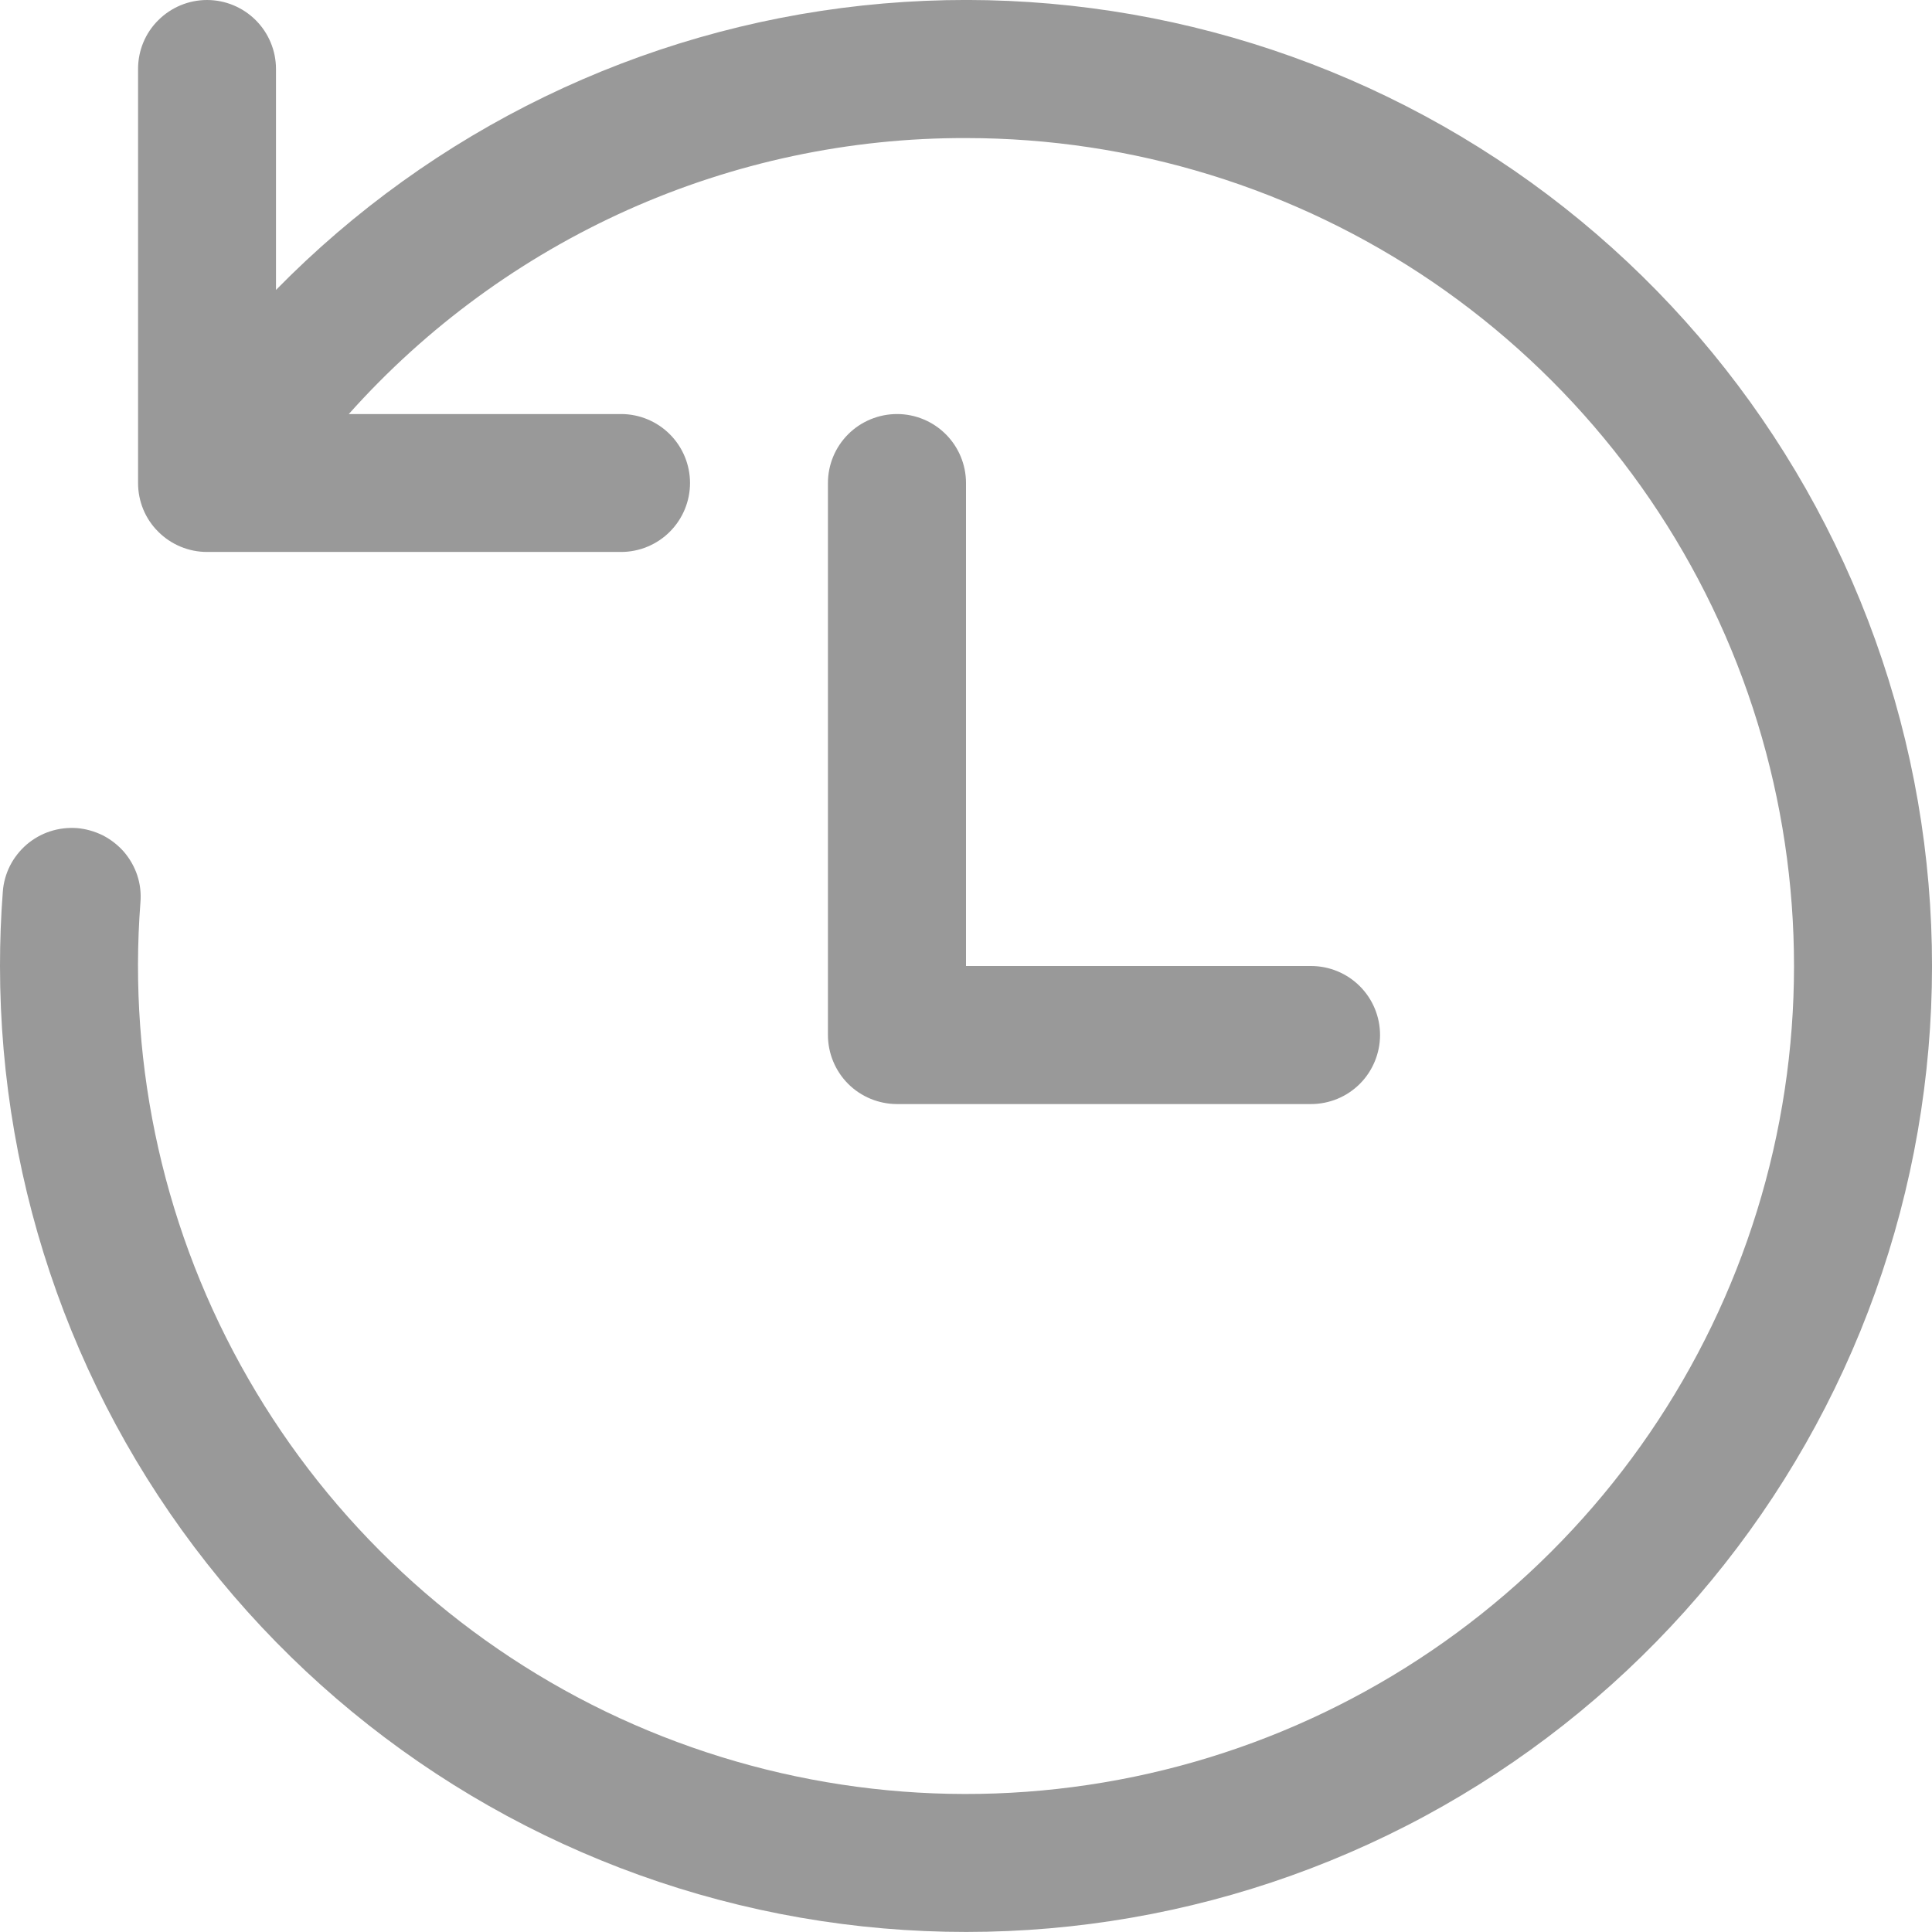 <svg width="13" height="13" viewBox="0 0 13 13" fill="none" xmlns="http://www.w3.org/2000/svg">
<path d="M6.5 0.929C7.62 0.929 8.714 1.266 9.64 1.897C10.565 2.529 11.279 3.424 11.688 4.467C12.096 5.51 12.181 6.652 11.931 7.744C11.681 8.836 11.107 9.827 10.285 10.588C9.463 11.349 8.431 11.845 7.323 12.01C6.215 12.176 5.083 12.003 4.074 11.516C3.066 11.028 2.228 10.247 1.67 9.276C1.111 8.305 0.859 7.188 0.945 6.071C0.95 6.01 0.943 5.949 0.924 5.891C0.905 5.833 0.874 5.779 0.835 5.733C0.795 5.687 0.746 5.649 0.692 5.621C0.637 5.594 0.578 5.577 0.517 5.572C0.456 5.568 0.395 5.575 0.337 5.594C0.279 5.613 0.226 5.643 0.179 5.683C0.133 5.723 0.095 5.771 0.067 5.826C0.04 5.88 0.023 5.94 0.019 6C0.006 6.166 0 6.333 0 6.5C4.41545e-06 8.007 0.523 9.467 1.481 10.63C2.438 11.793 3.77 12.588 5.248 12.878C6.727 13.168 8.26 12.936 9.586 12.221C10.912 11.505 11.948 10.352 12.518 8.957C13.087 7.562 13.155 6.012 12.708 4.574C12.261 3.135 11.329 1.895 10.07 1.068C8.811 0.241 7.303 -0.124 5.805 0.037C4.307 0.198 2.912 0.875 1.857 1.951V0.464C1.857 0.341 1.808 0.223 1.721 0.136C1.634 0.049 1.516 3.00696e-05 1.393 3.00696e-05C1.27 3.00696e-05 1.152 0.049 1.065 0.136C0.977 0.223 0.929 0.341 0.929 0.464V3.25C0.929 3.373 0.977 3.491 1.065 3.578C1.152 3.665 1.27 3.714 1.393 3.714H4.179C4.302 3.714 4.42 3.665 4.507 3.578C4.594 3.491 4.643 3.373 4.643 3.25C4.643 3.127 4.594 3.009 4.507 2.922C4.42 2.835 4.302 2.786 4.179 2.786H2.347C2.869 2.201 3.509 1.733 4.225 1.412C4.941 1.092 5.716 0.927 6.5 0.929ZM6.5 3.25C6.5 3.127 6.451 3.009 6.364 2.922C6.277 2.835 6.159 2.786 6.036 2.786C5.913 2.786 5.794 2.835 5.707 2.922C5.62 3.009 5.571 3.127 5.571 3.25V6.964C5.571 7.087 5.62 7.206 5.707 7.293C5.794 7.38 5.913 7.429 6.036 7.429H8.821C8.945 7.429 9.063 7.38 9.15 7.293C9.237 7.206 9.286 7.087 9.286 6.964C9.286 6.841 9.237 6.723 9.15 6.636C9.063 6.549 8.945 6.5 8.821 6.5H6.5V3.25Z" fill="black" fill-opacity="0.4"/>
</svg>
